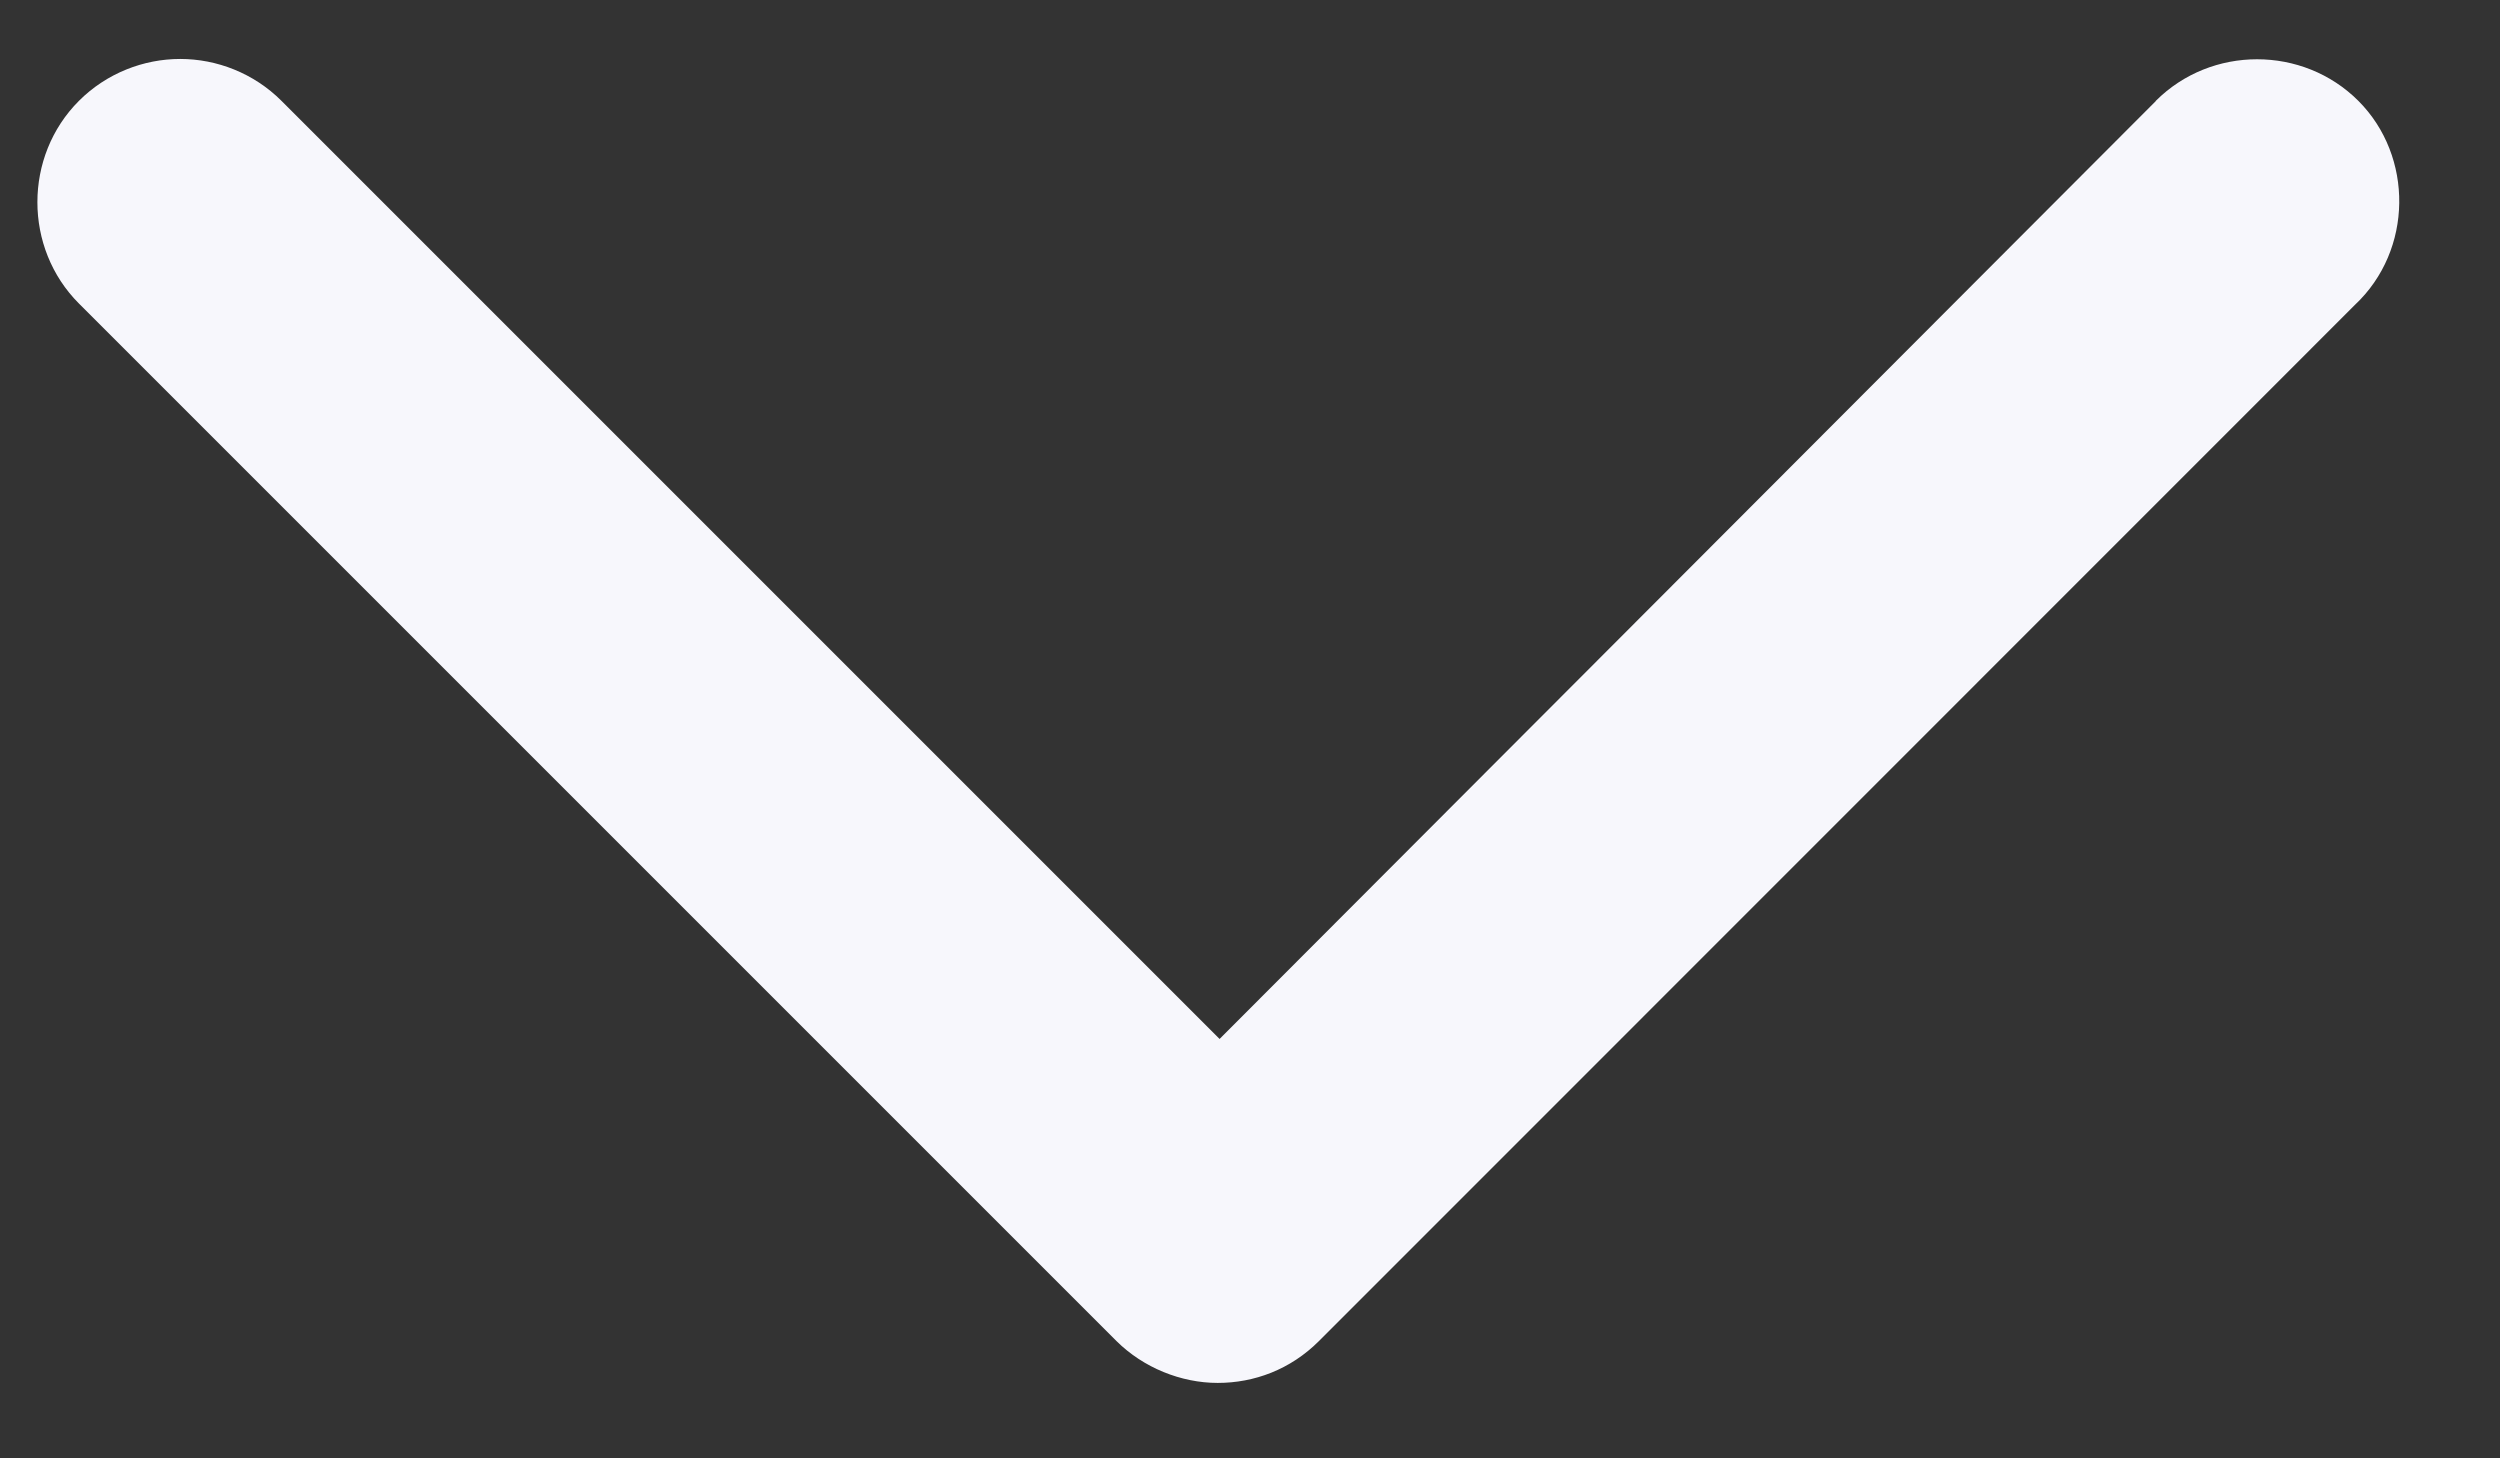 <svg width="12" height="7" viewBox="0 0 12 7" fill="none" xmlns="http://www.w3.org/2000/svg">
<rect x="0" y="0" width="12" height="7" fill="#333333" stroke="none"/>
<path d="M0.865 0.283C0.69 0.283 0.512 0.351 0.379 0.484C0.113 0.75 0.113 1.191 0.379 1.457L5.359 6.437C5.488 6.565 5.669 6.638 5.845 6.638C6.02 6.638 6.194 6.574 6.331 6.437L11.304 1.463C11.583 1.201 11.586 0.75 11.32 0.484C11.054 0.218 10.614 0.218 10.348 0.484L10.348 0.485L5.854 4.987L1.351 0.484C1.218 0.351 1.04 0.283 0.865 0.283Z" fill="#F7F7FC"/>
</svg>
